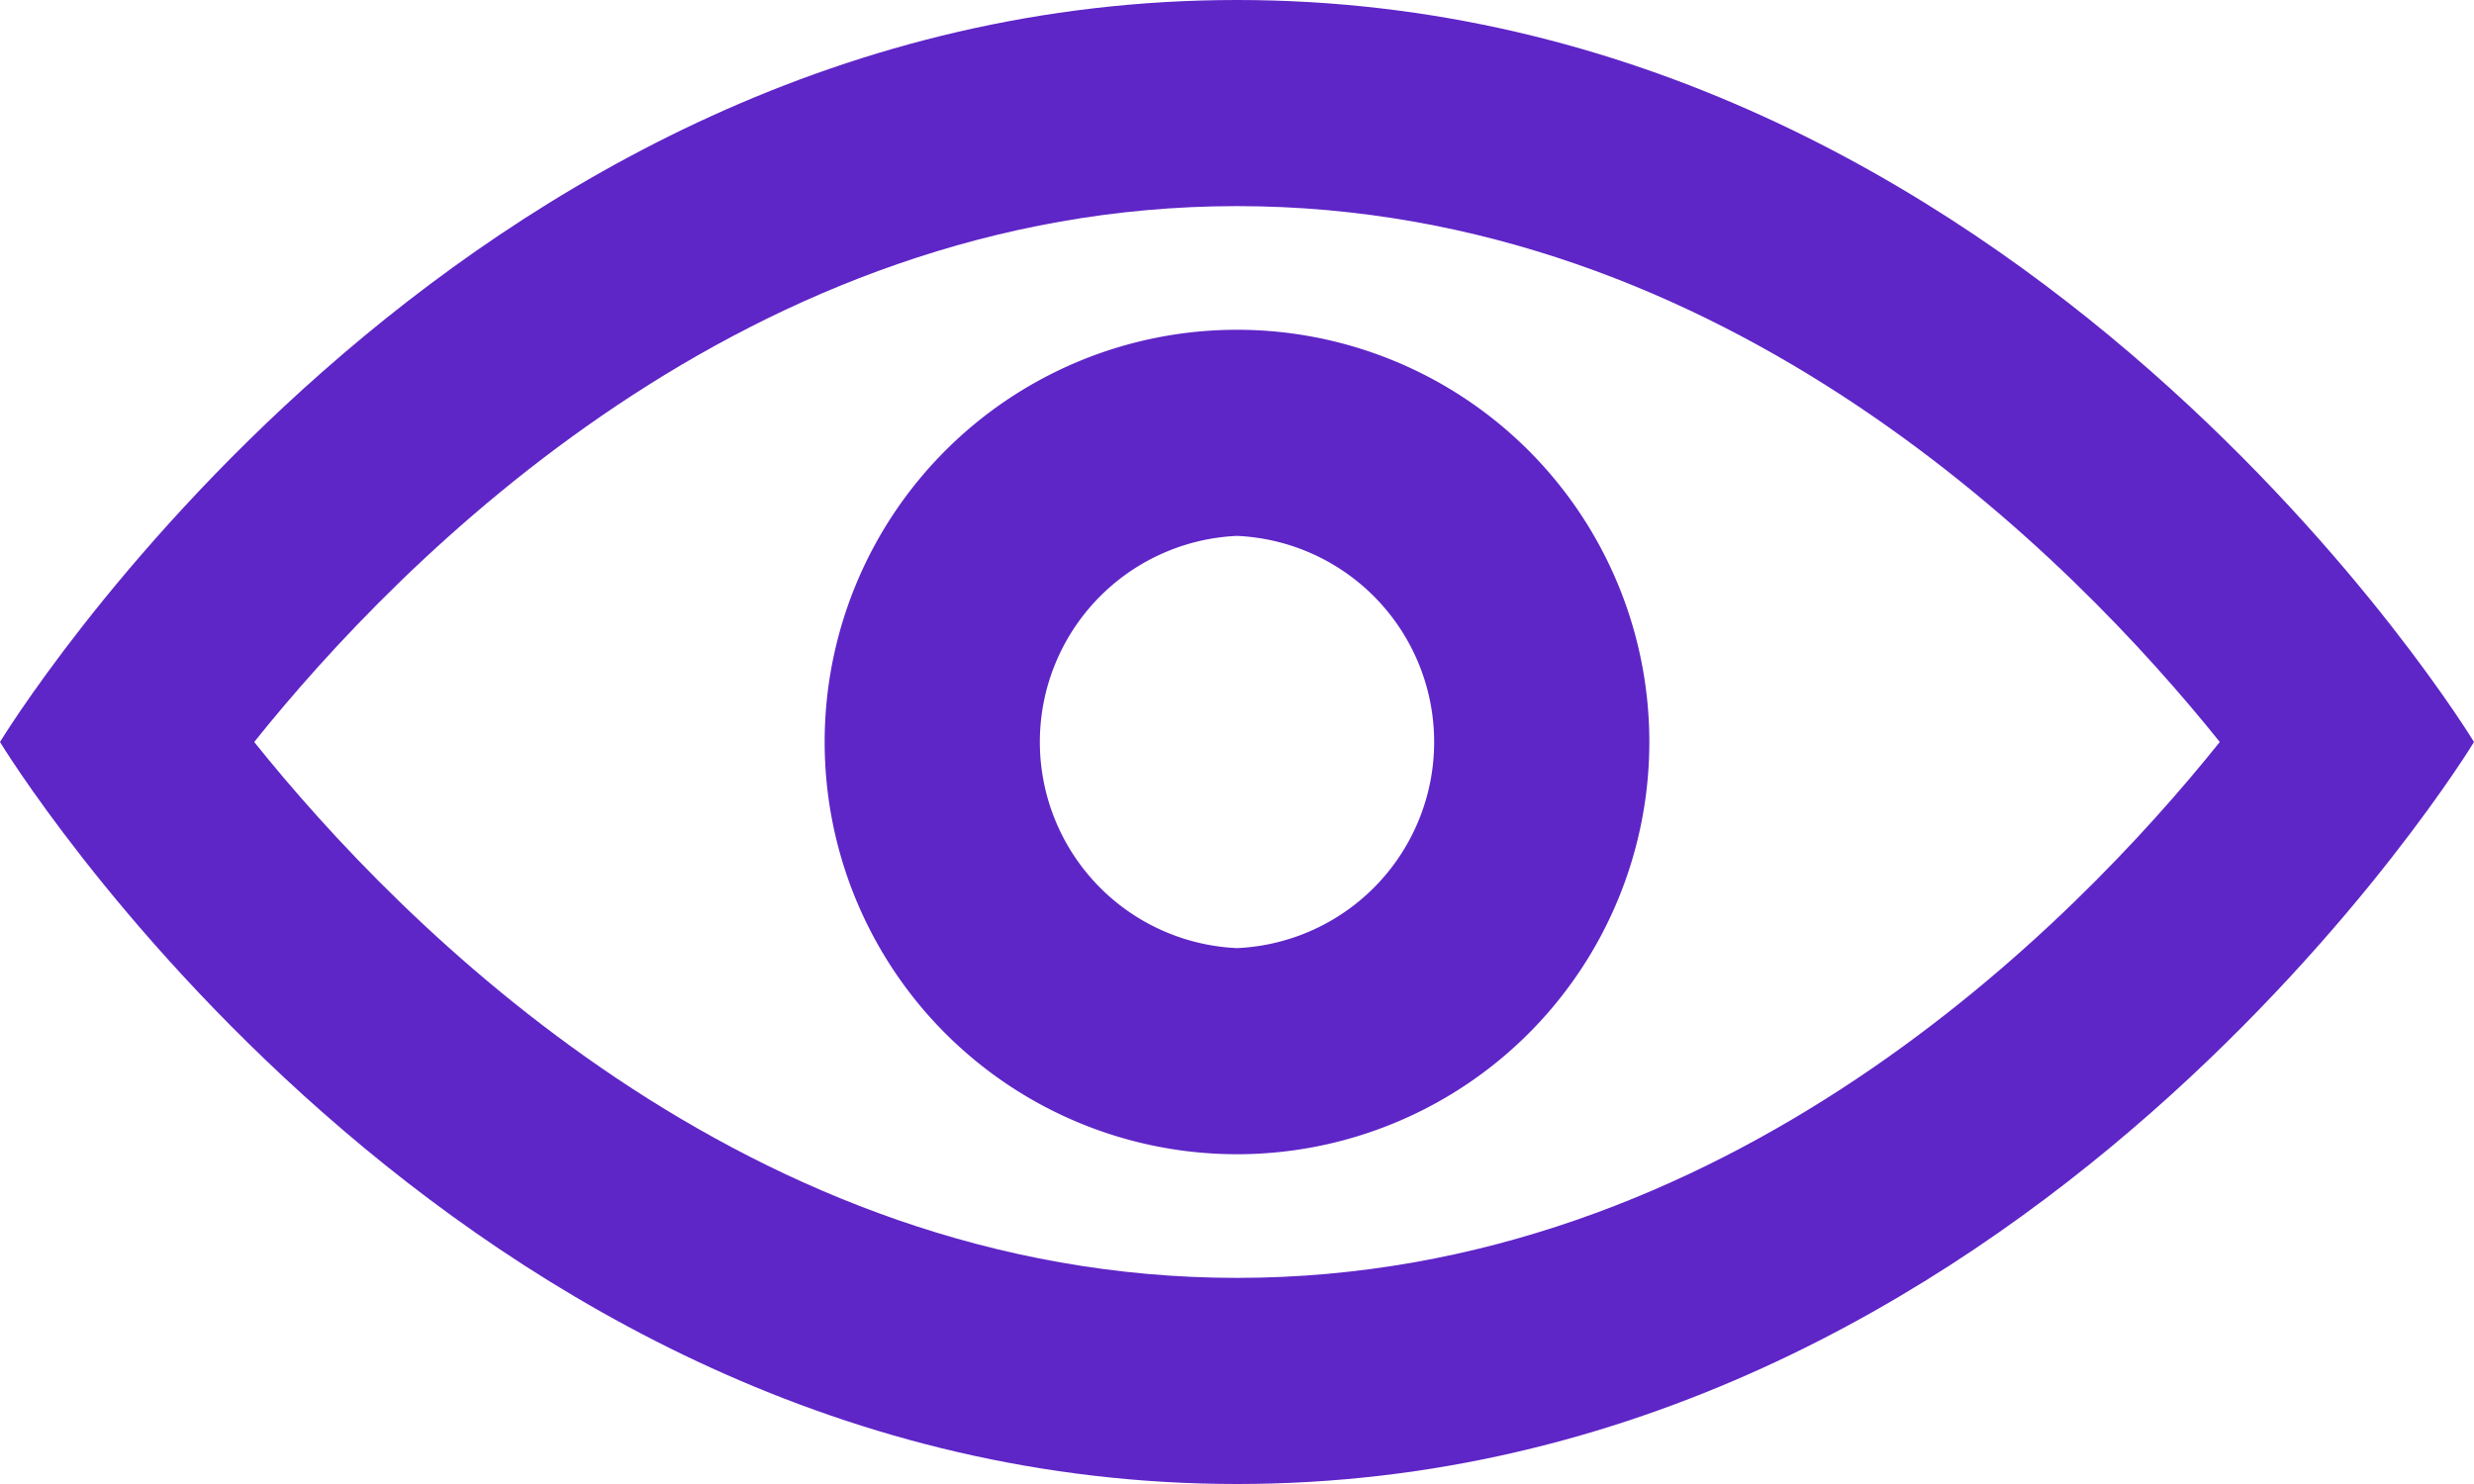 <svg data-name="그룹 1" xmlns="http://www.w3.org/2000/svg" width="12" height="7.2"><g data-name="패스 62" style="fill:none;stroke-linecap:round;stroke-linejoin:round"><path d="M1.5 9.6S3.682 6 7.5 6s6 3.6 6 3.6-2.182 3.6-6 3.6-6-3.6-6-3.6z" style="stroke:none" transform="translate(-1.5 -6)"/><path d="M7.5 7C5.124 7 3.443 8.713 2.733 9.6c.712.888 2.392 2.6 4.767 2.6 2.376 0 4.056-1.713 4.767-2.6C11.555 8.712 9.875 7 7.5 7m0-1c3.818 0 6 3.6 6 3.6s-2.182 3.6-6 3.6-6-3.6-6-3.6S3.682 6 7.5 6z" style="fill:#5e25c7;stroke:none" transform="translate(-1.5 -6)"/></g><g data-name="패스 63" style="fill:none;stroke-linecap:round;stroke-linejoin:round"><path d="M17.5 15.5a2 2 0 1 1-2-2 2 2 0 0 1 2 2z" style="stroke:none" transform="translate(-9.5 -11.9)"/><path d="M15.5 16.5a1.001 1.001 0 0 0 0-2 1.001 1.001 0 0 0 0 2m0 1a2 2 0 1 1 0-4 2 2 0 0 1 0 4z" style="fill:#5e25c7;stroke:none" transform="translate(-9.5 -11.9)"/></g></svg>